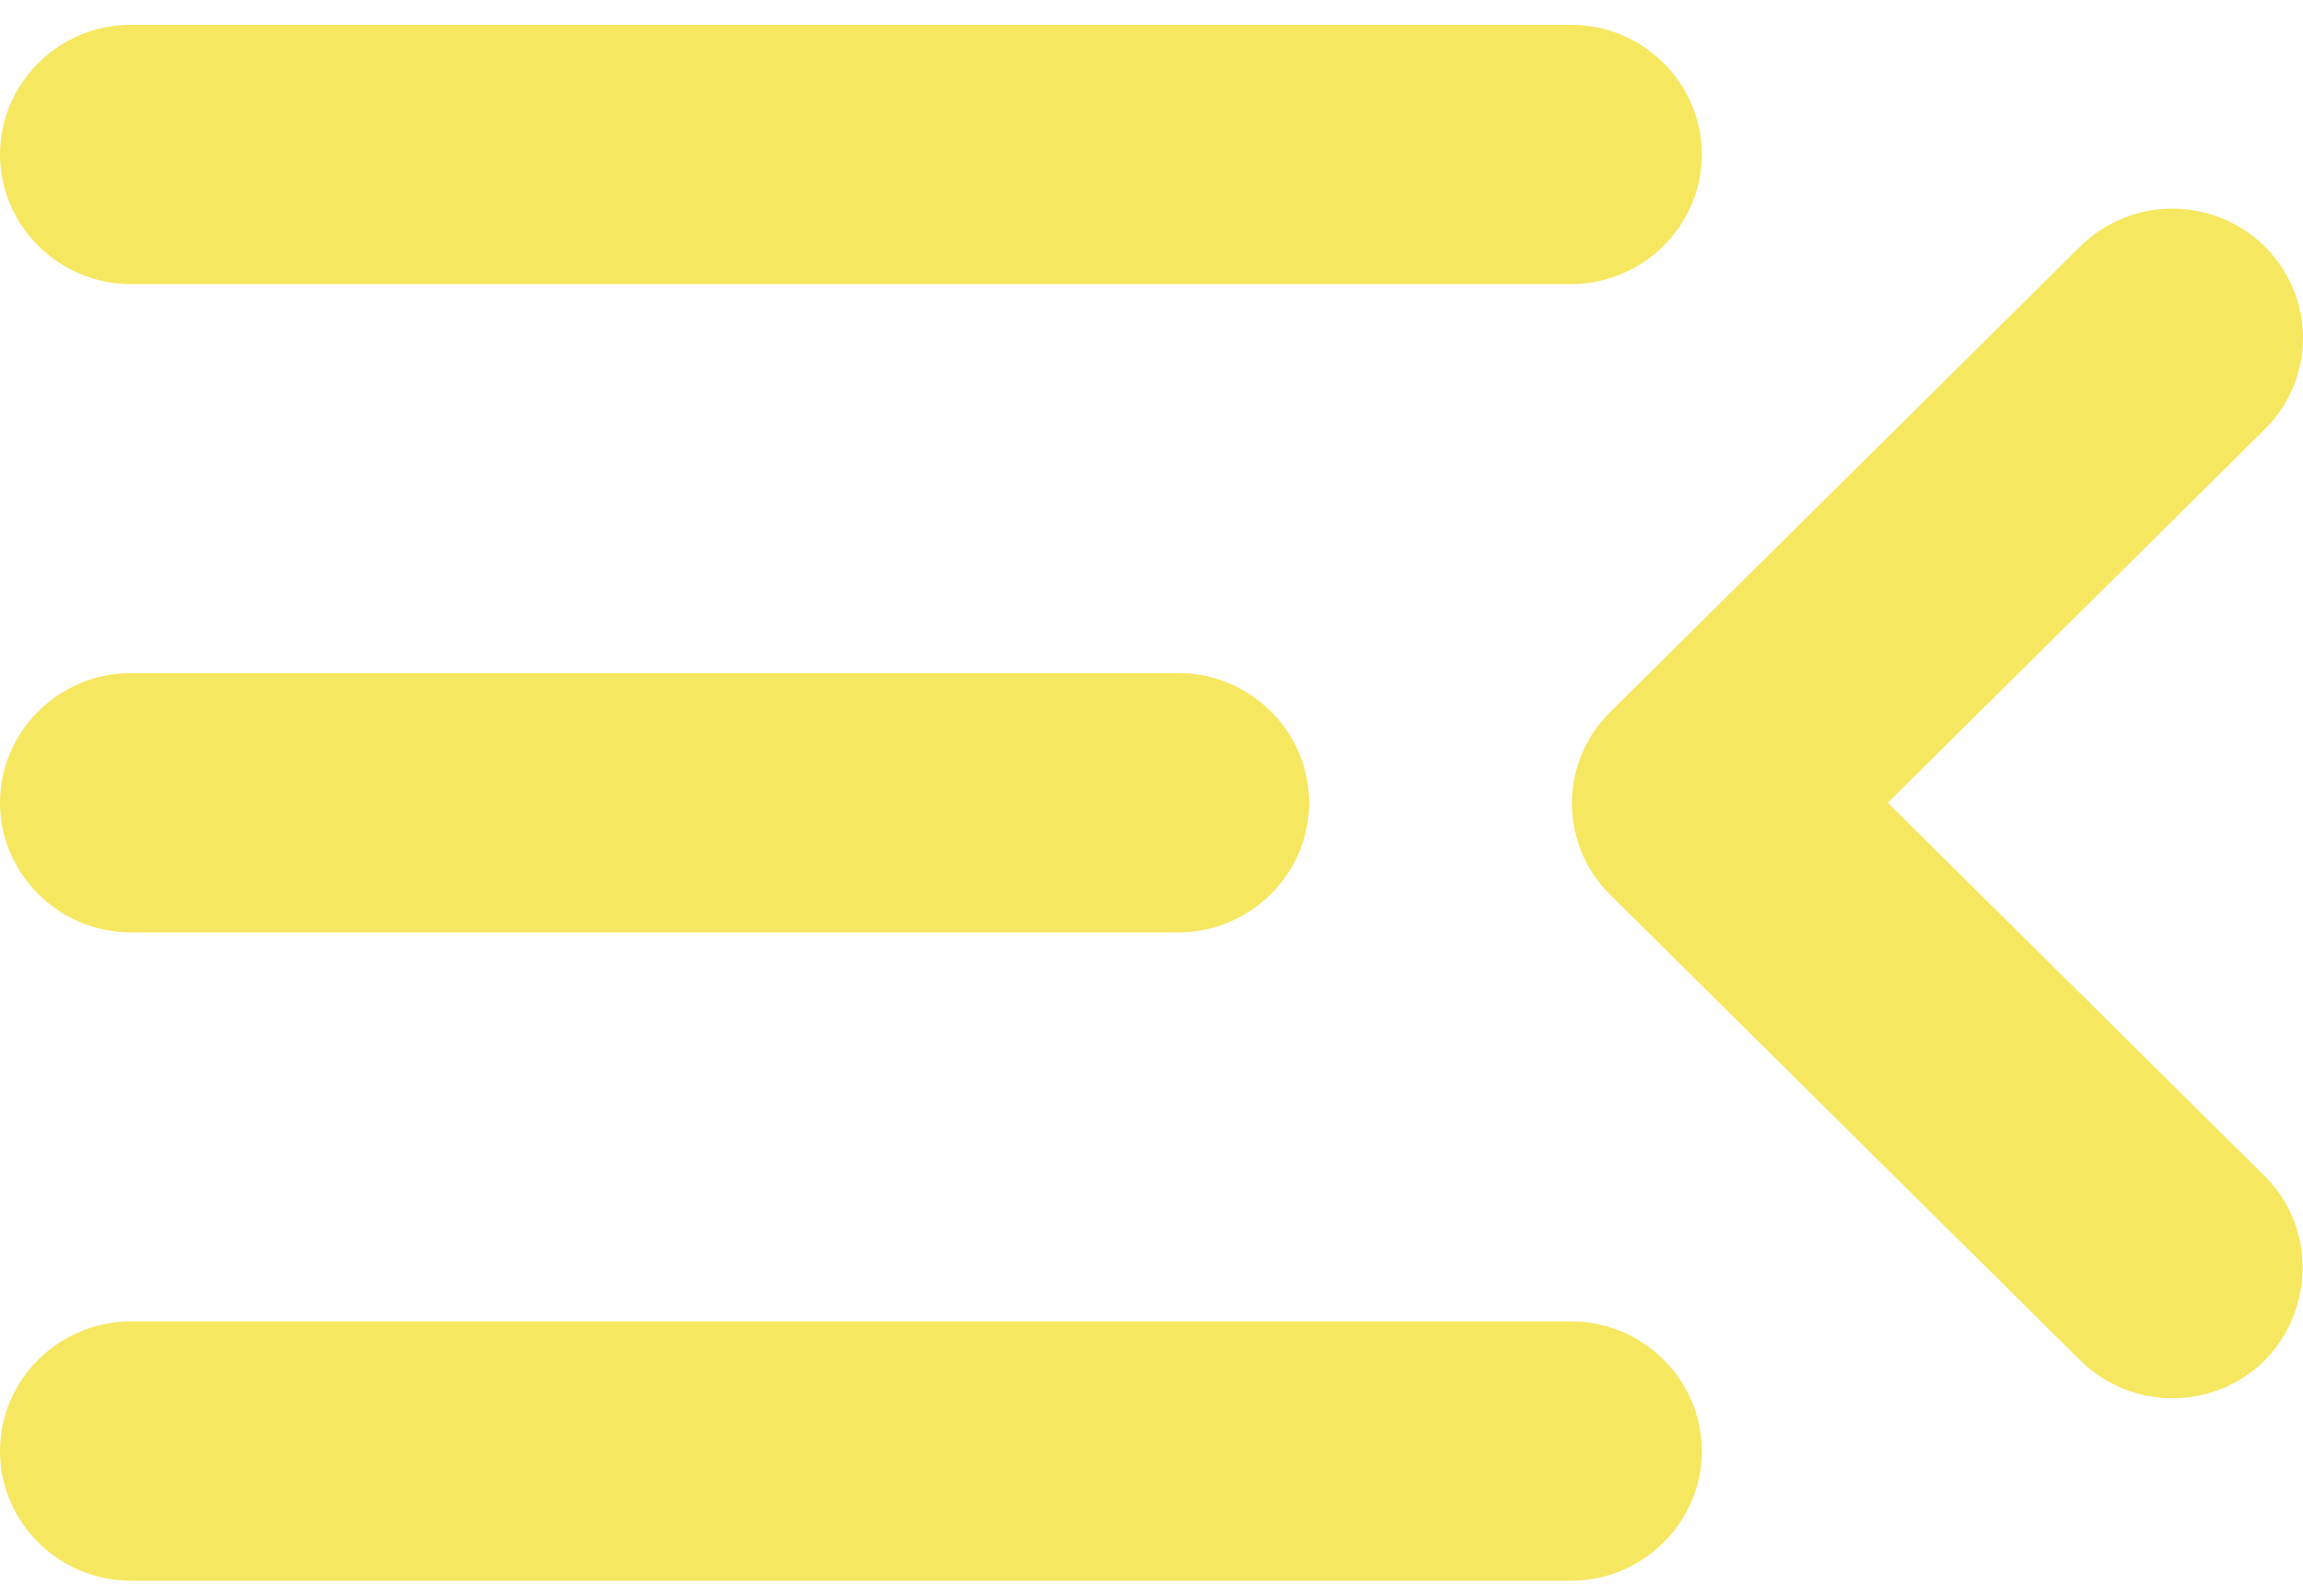 <svg width="88" height="61" viewBox="0 0 88 61" fill="none" xmlns="http://www.w3.org/2000/svg">
<path opacity="0.9" d="M5.002 60.418H60.027C62.779 60.418 65.029 58.188 65.029 55.462C65.029 52.736 62.779 50.506 60.027 50.506H5.002C2.251 50.506 0 52.736 0 55.462C0 58.188 2.251 60.418 5.002 60.418ZM5.002 35.638H45.02C47.772 35.638 50.023 33.408 50.023 30.682C50.023 27.957 47.772 25.726 45.02 25.726H5.002C2.251 25.726 0 27.957 0 30.682C0 33.408 2.251 35.638 5.002 35.638ZM0 5.903C0 8.628 2.251 10.859 5.002 10.859H60.027C62.779 10.859 65.029 8.628 65.029 5.903C65.029 3.177 62.779 0.947 60.027 0.947H5.002C2.251 0.947 0 3.177 0 5.903ZM86.539 44.955L72.133 30.682L86.539 16.409C87.002 15.95 87.37 15.406 87.62 14.806C87.871 14.207 88 13.564 88 12.915C88 12.267 87.871 11.624 87.62 11.024C87.37 10.425 87.002 9.88 86.539 9.421C86.076 8.963 85.526 8.599 84.921 8.35C84.316 8.102 83.668 7.974 83.013 7.974C82.358 7.974 81.709 8.102 81.104 8.35C80.499 8.599 79.949 8.963 79.486 9.421L61.528 27.213C61.064 27.672 60.696 28.216 60.445 28.816C60.194 29.415 60.065 30.058 60.065 30.707C60.065 31.356 60.194 31.999 60.445 32.598C60.696 33.198 61.064 33.743 61.528 34.201L79.486 51.993C81.437 53.926 84.588 53.926 86.539 51.993C88.44 50.06 88.49 46.888 86.539 44.955Z" fill="#F5E44F"/>
</svg>
